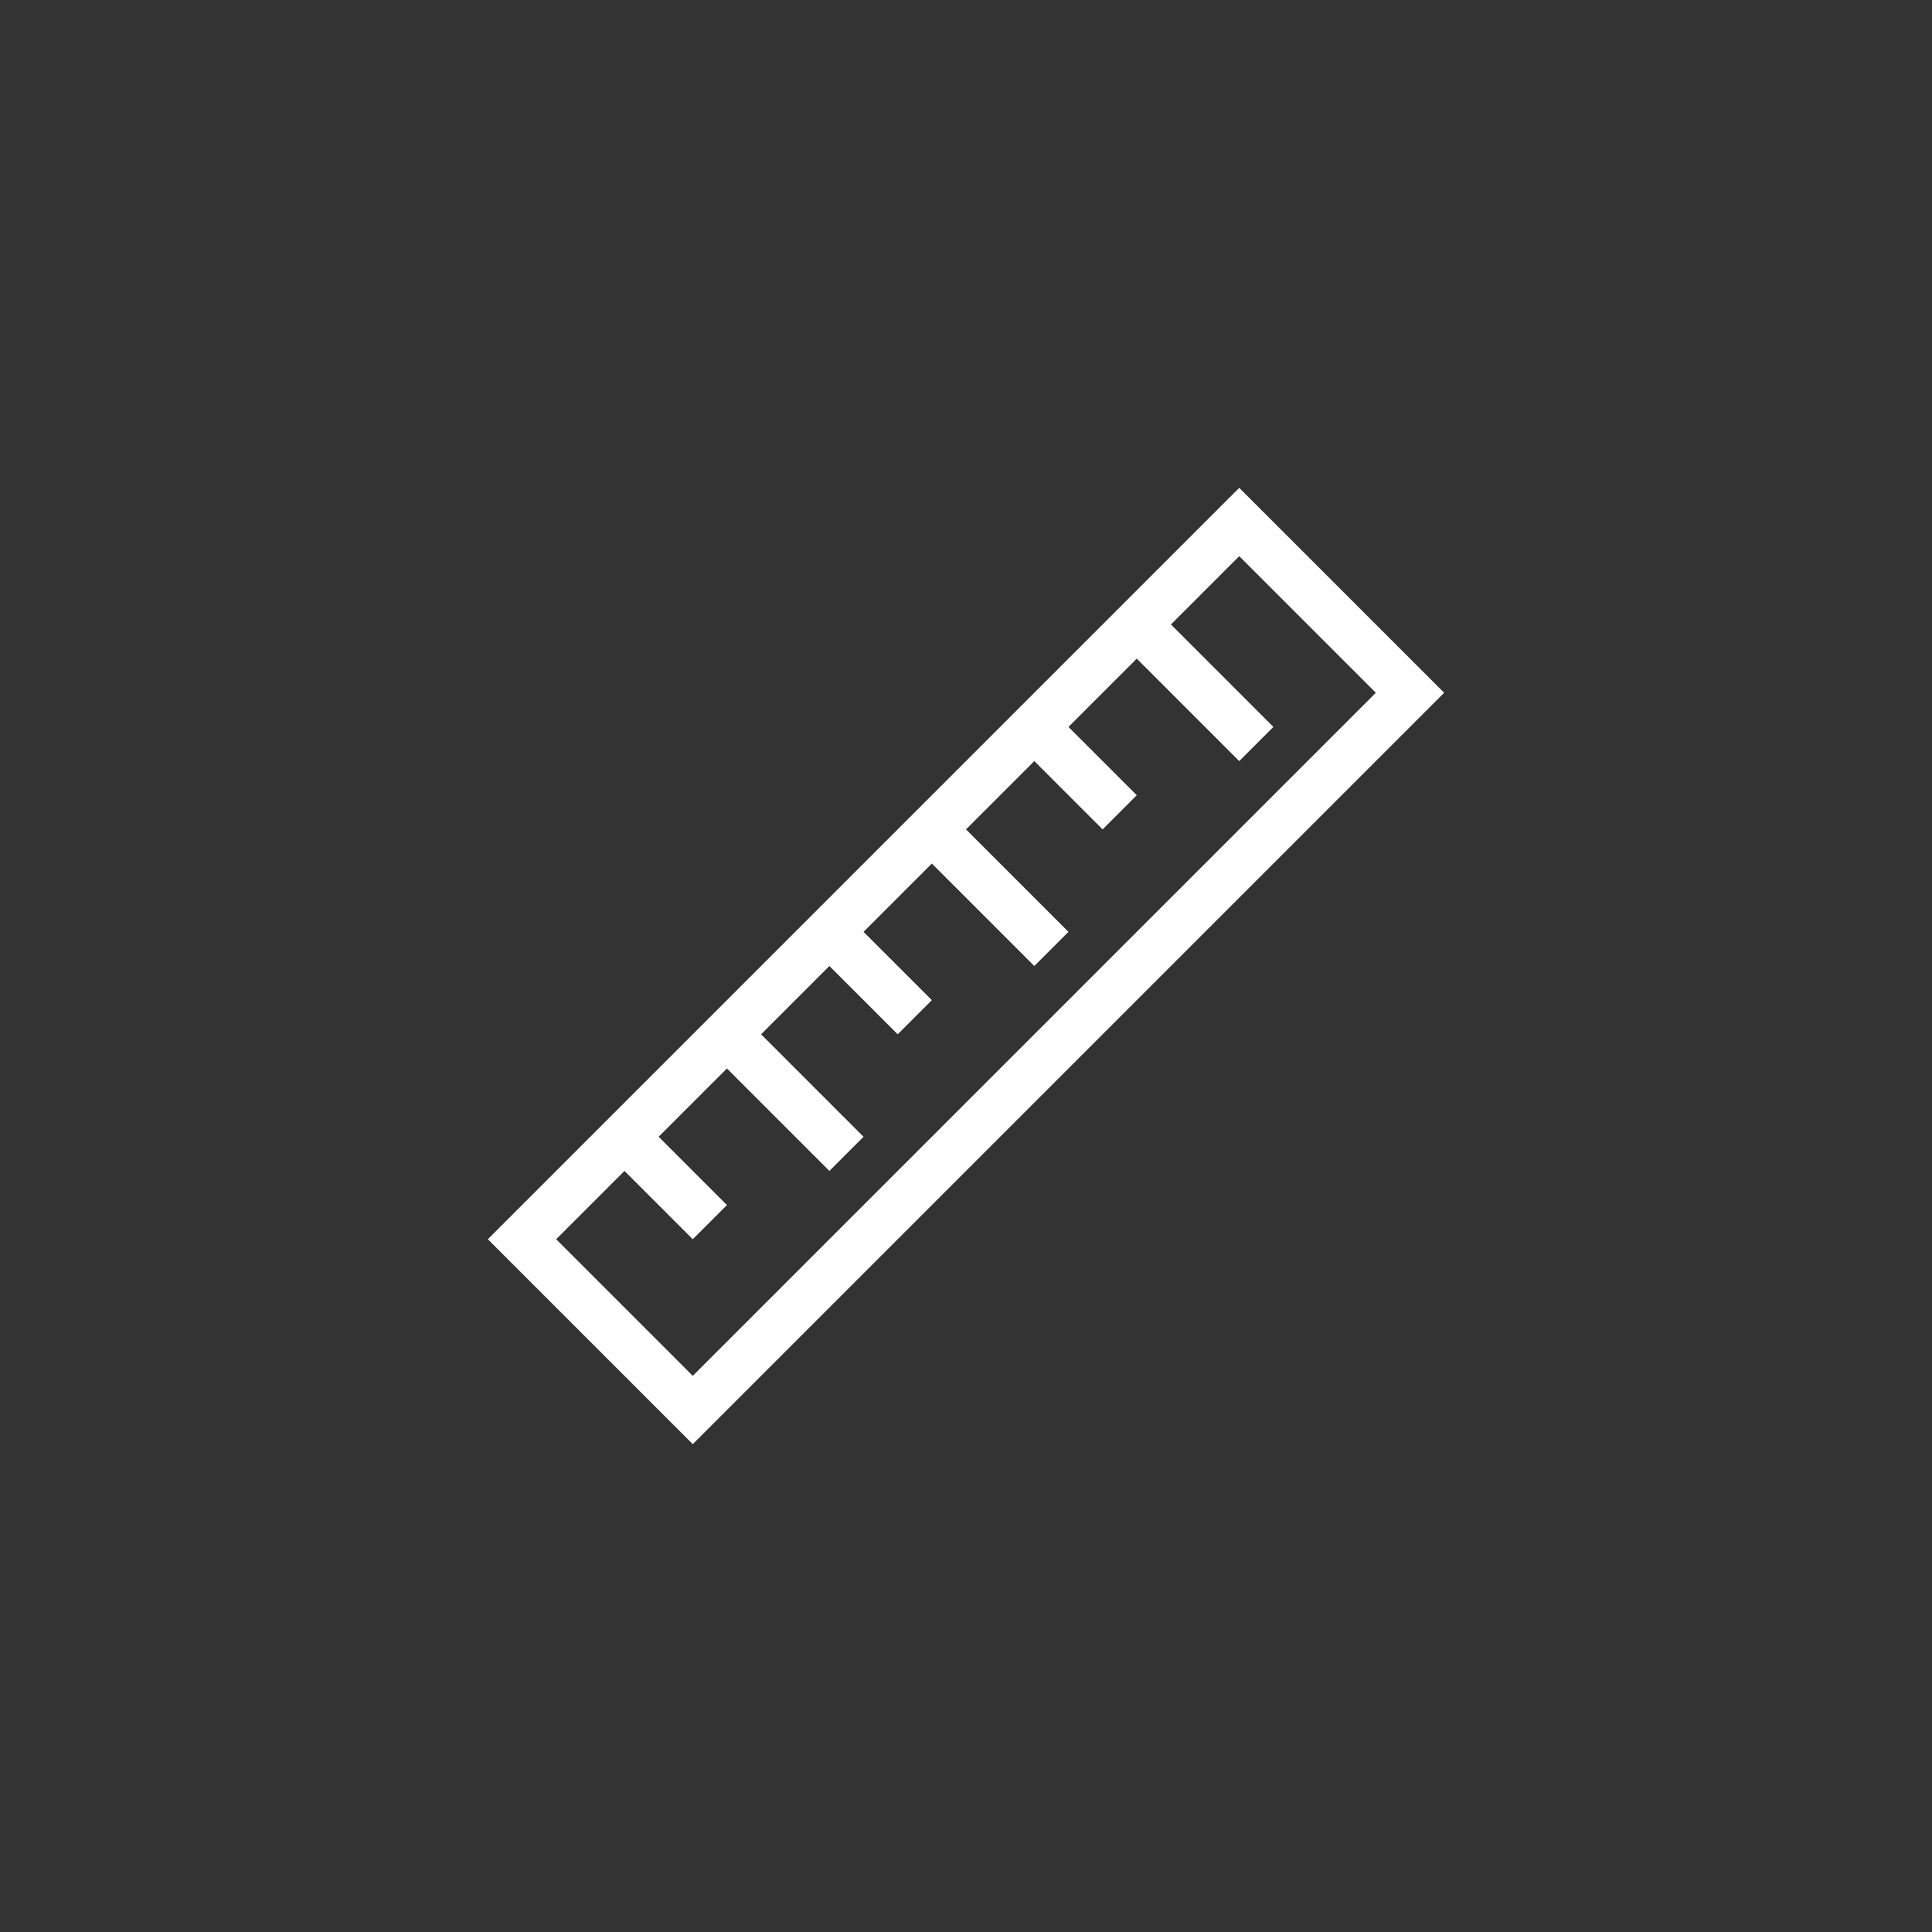 <?xml version="1.0" encoding="UTF-8"?>
<svg width="40px" height="40px" viewBox="0 0 40 40" version="1.1" xmlns="http://www.w3.org/2000/svg" xmlns:xlink="http://www.w3.org/1999/xlink">
    <rect x="0" y="0" width="40" height="40" fill="#333333" stroke="none"/>
    <!-- Generator: Sketch 64 (93537) - https://sketch.com -->
    <title>icon/light/icon_light_length</title>
    <desc>Created with Sketch.</desc>
    <g id="icon/light/icon_light_length" stroke="none" stroke-width="1" fill="none" fill-rule="evenodd">
        <path d="M31,17 L31,23 L9,23 L9,17 L31,17 Z M28,21 L27,21 L27,18 L25,18 L25,20 L24,20 L24,18 L22,18 L22,21 L21,21 L21,18 L19,18 L19,20 L18,20 L18,18 L16,18 L16,21 L15,21 L15,18 L13,18 L13,20 L12,20 L12,18 L10,18 L10,22 L30,22 L30,18 L28,18 L28,21 Z" id="Combined-Shape" fill="#FFFFFF" transform="translate(20, 20) rotate(-45) translate(-20, -20) "></path>
    </g>
</svg>